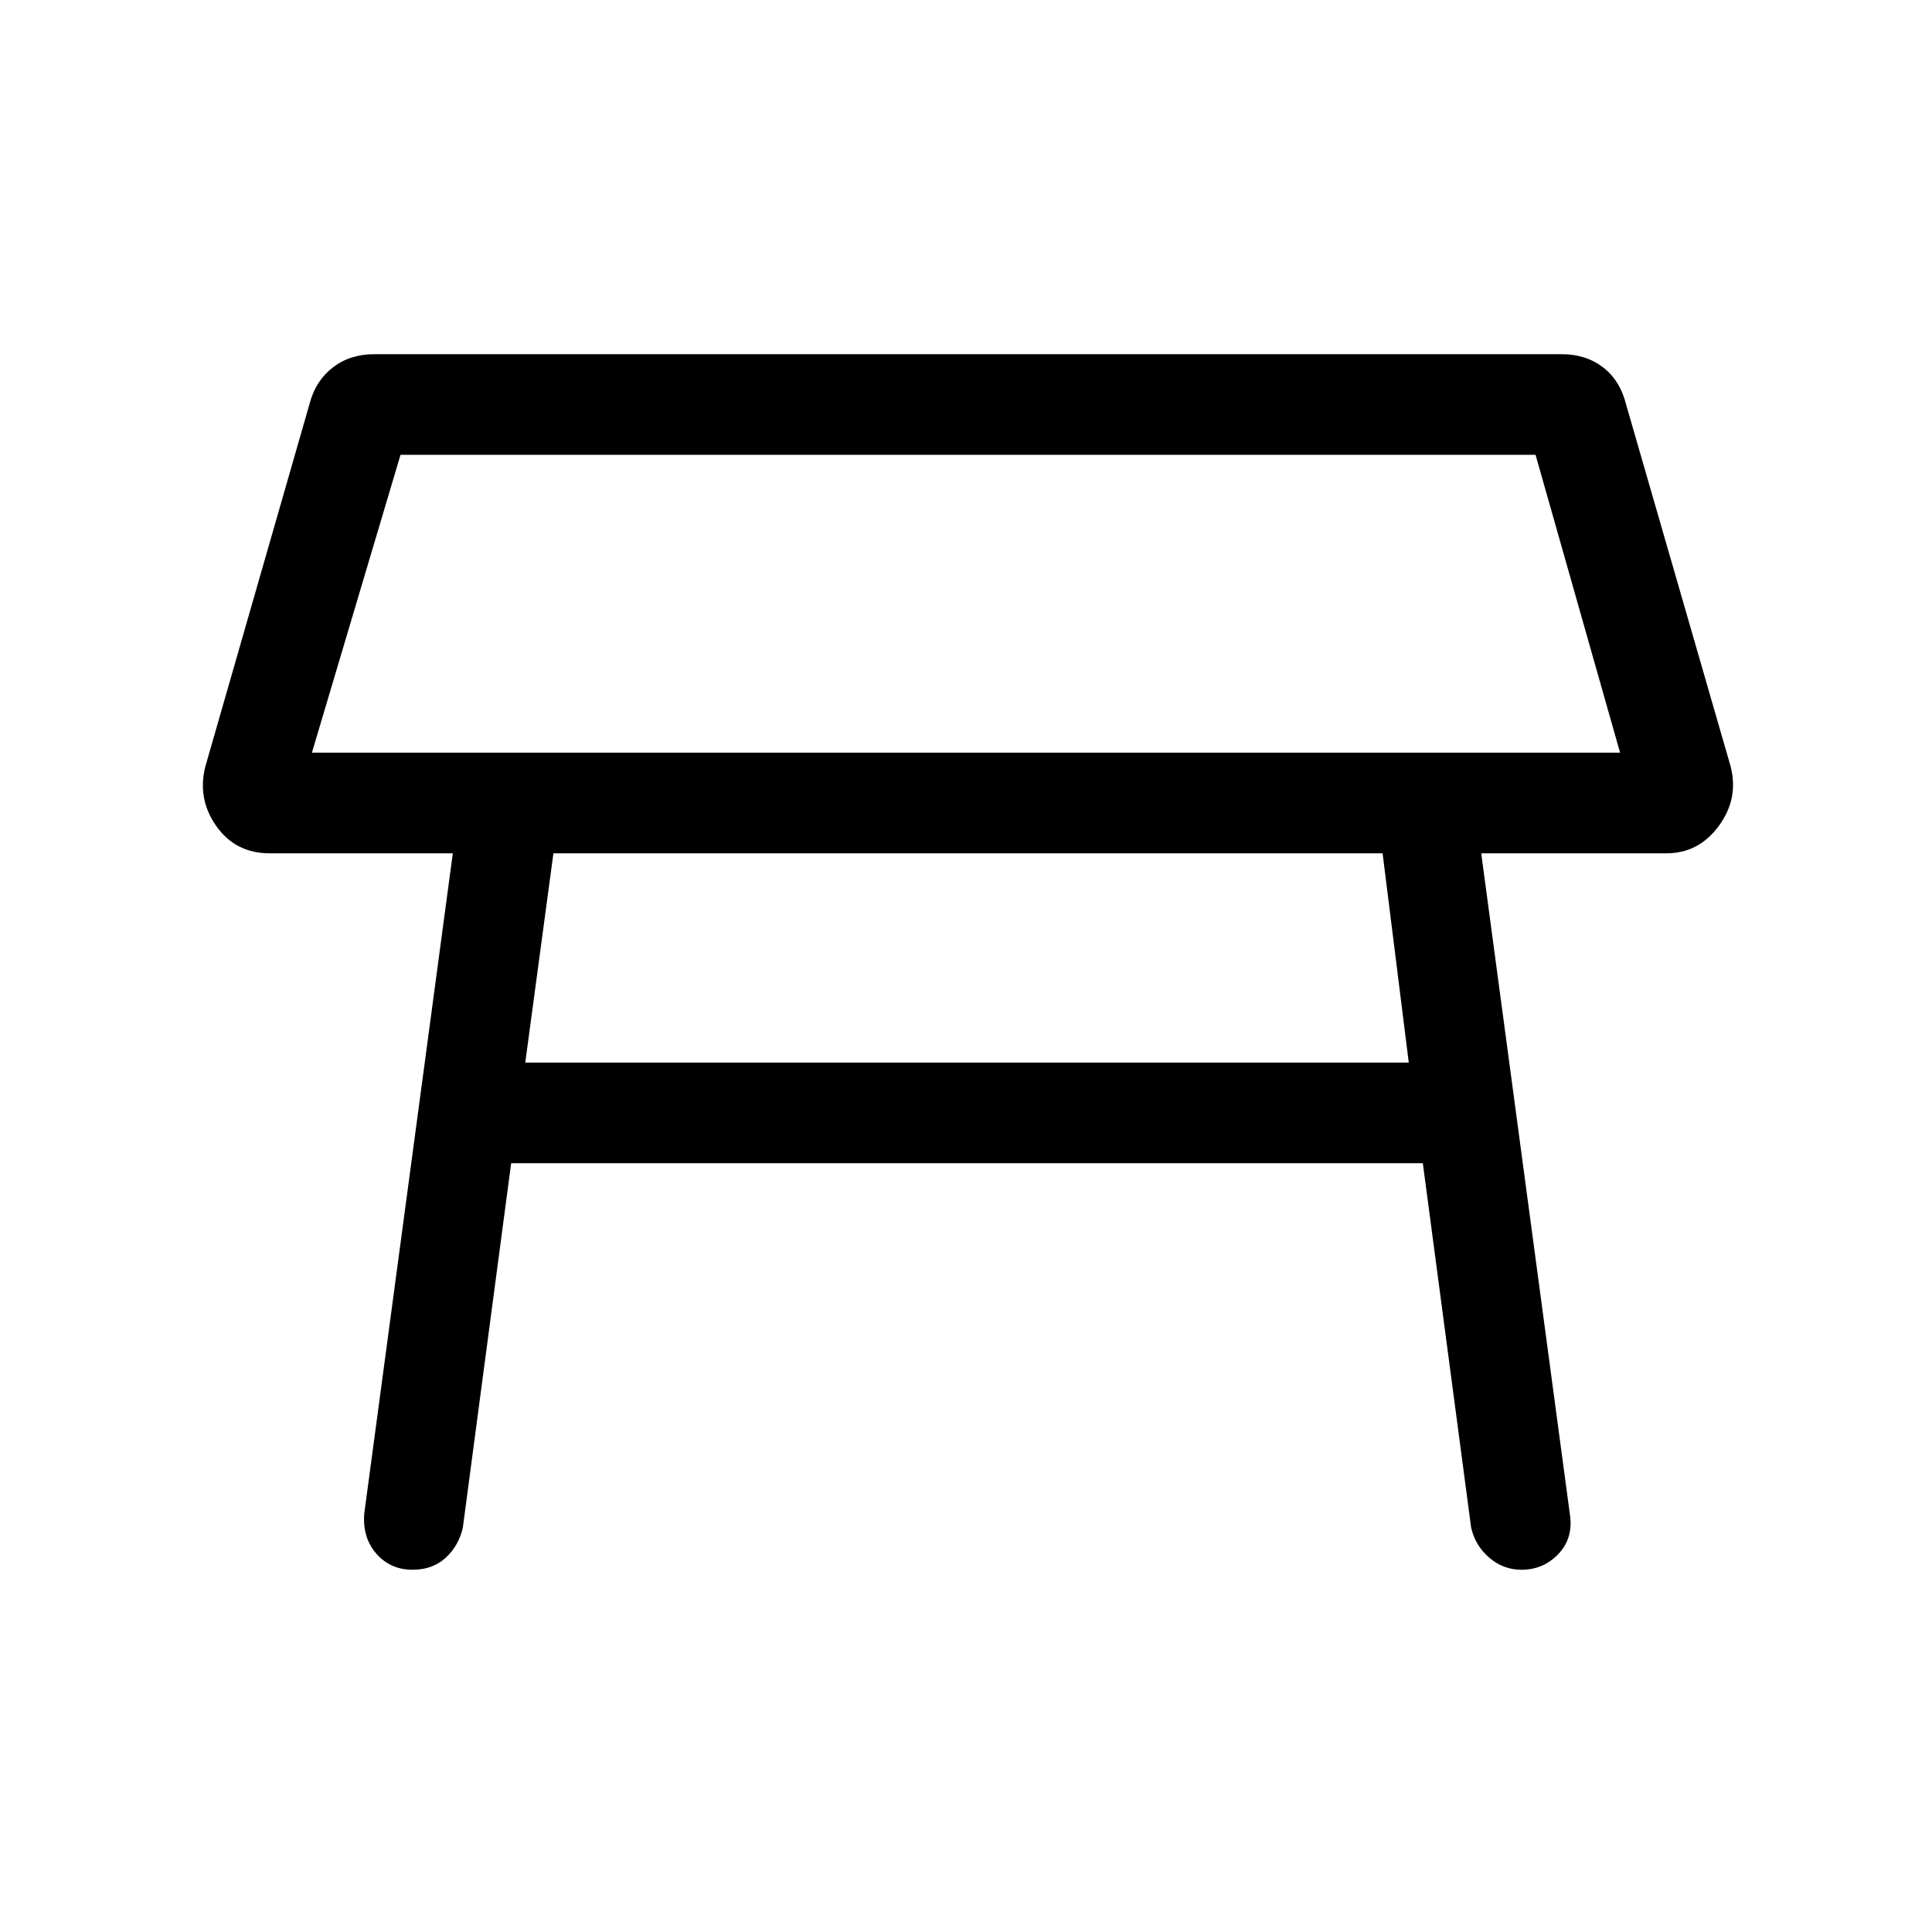 <svg xmlns="http://www.w3.org/2000/svg" height="40" width="40"><path d="M6.458 15.583h27.084l-1.75-6.166h-23.5ZM20.042 12.5ZM10.875 22h18.292l-.542-4.333H11.458ZM8.542 32.5q-.459 0-.75-.333-.292-.334-.25-.834l1.833-13.666H5.583q-.708 0-1.104-.563-.396-.562-.229-1.229l2.167-7.542q.125-.458.479-.729.354-.271.854-.271h24.583q.5 0 .855.271.354.271.479.771l2.166 7.5q.167.667-.25 1.229-.416.563-1.083.563h-3.833L32.5 31.333q.083.5-.229.834-.313.333-.771.333-.375 0-.667-.25-.291-.25-.375-.625l-1-7.542H10.583l-1 7.542q-.083.375-.354.625-.271.25-.687.25Z"/></svg>